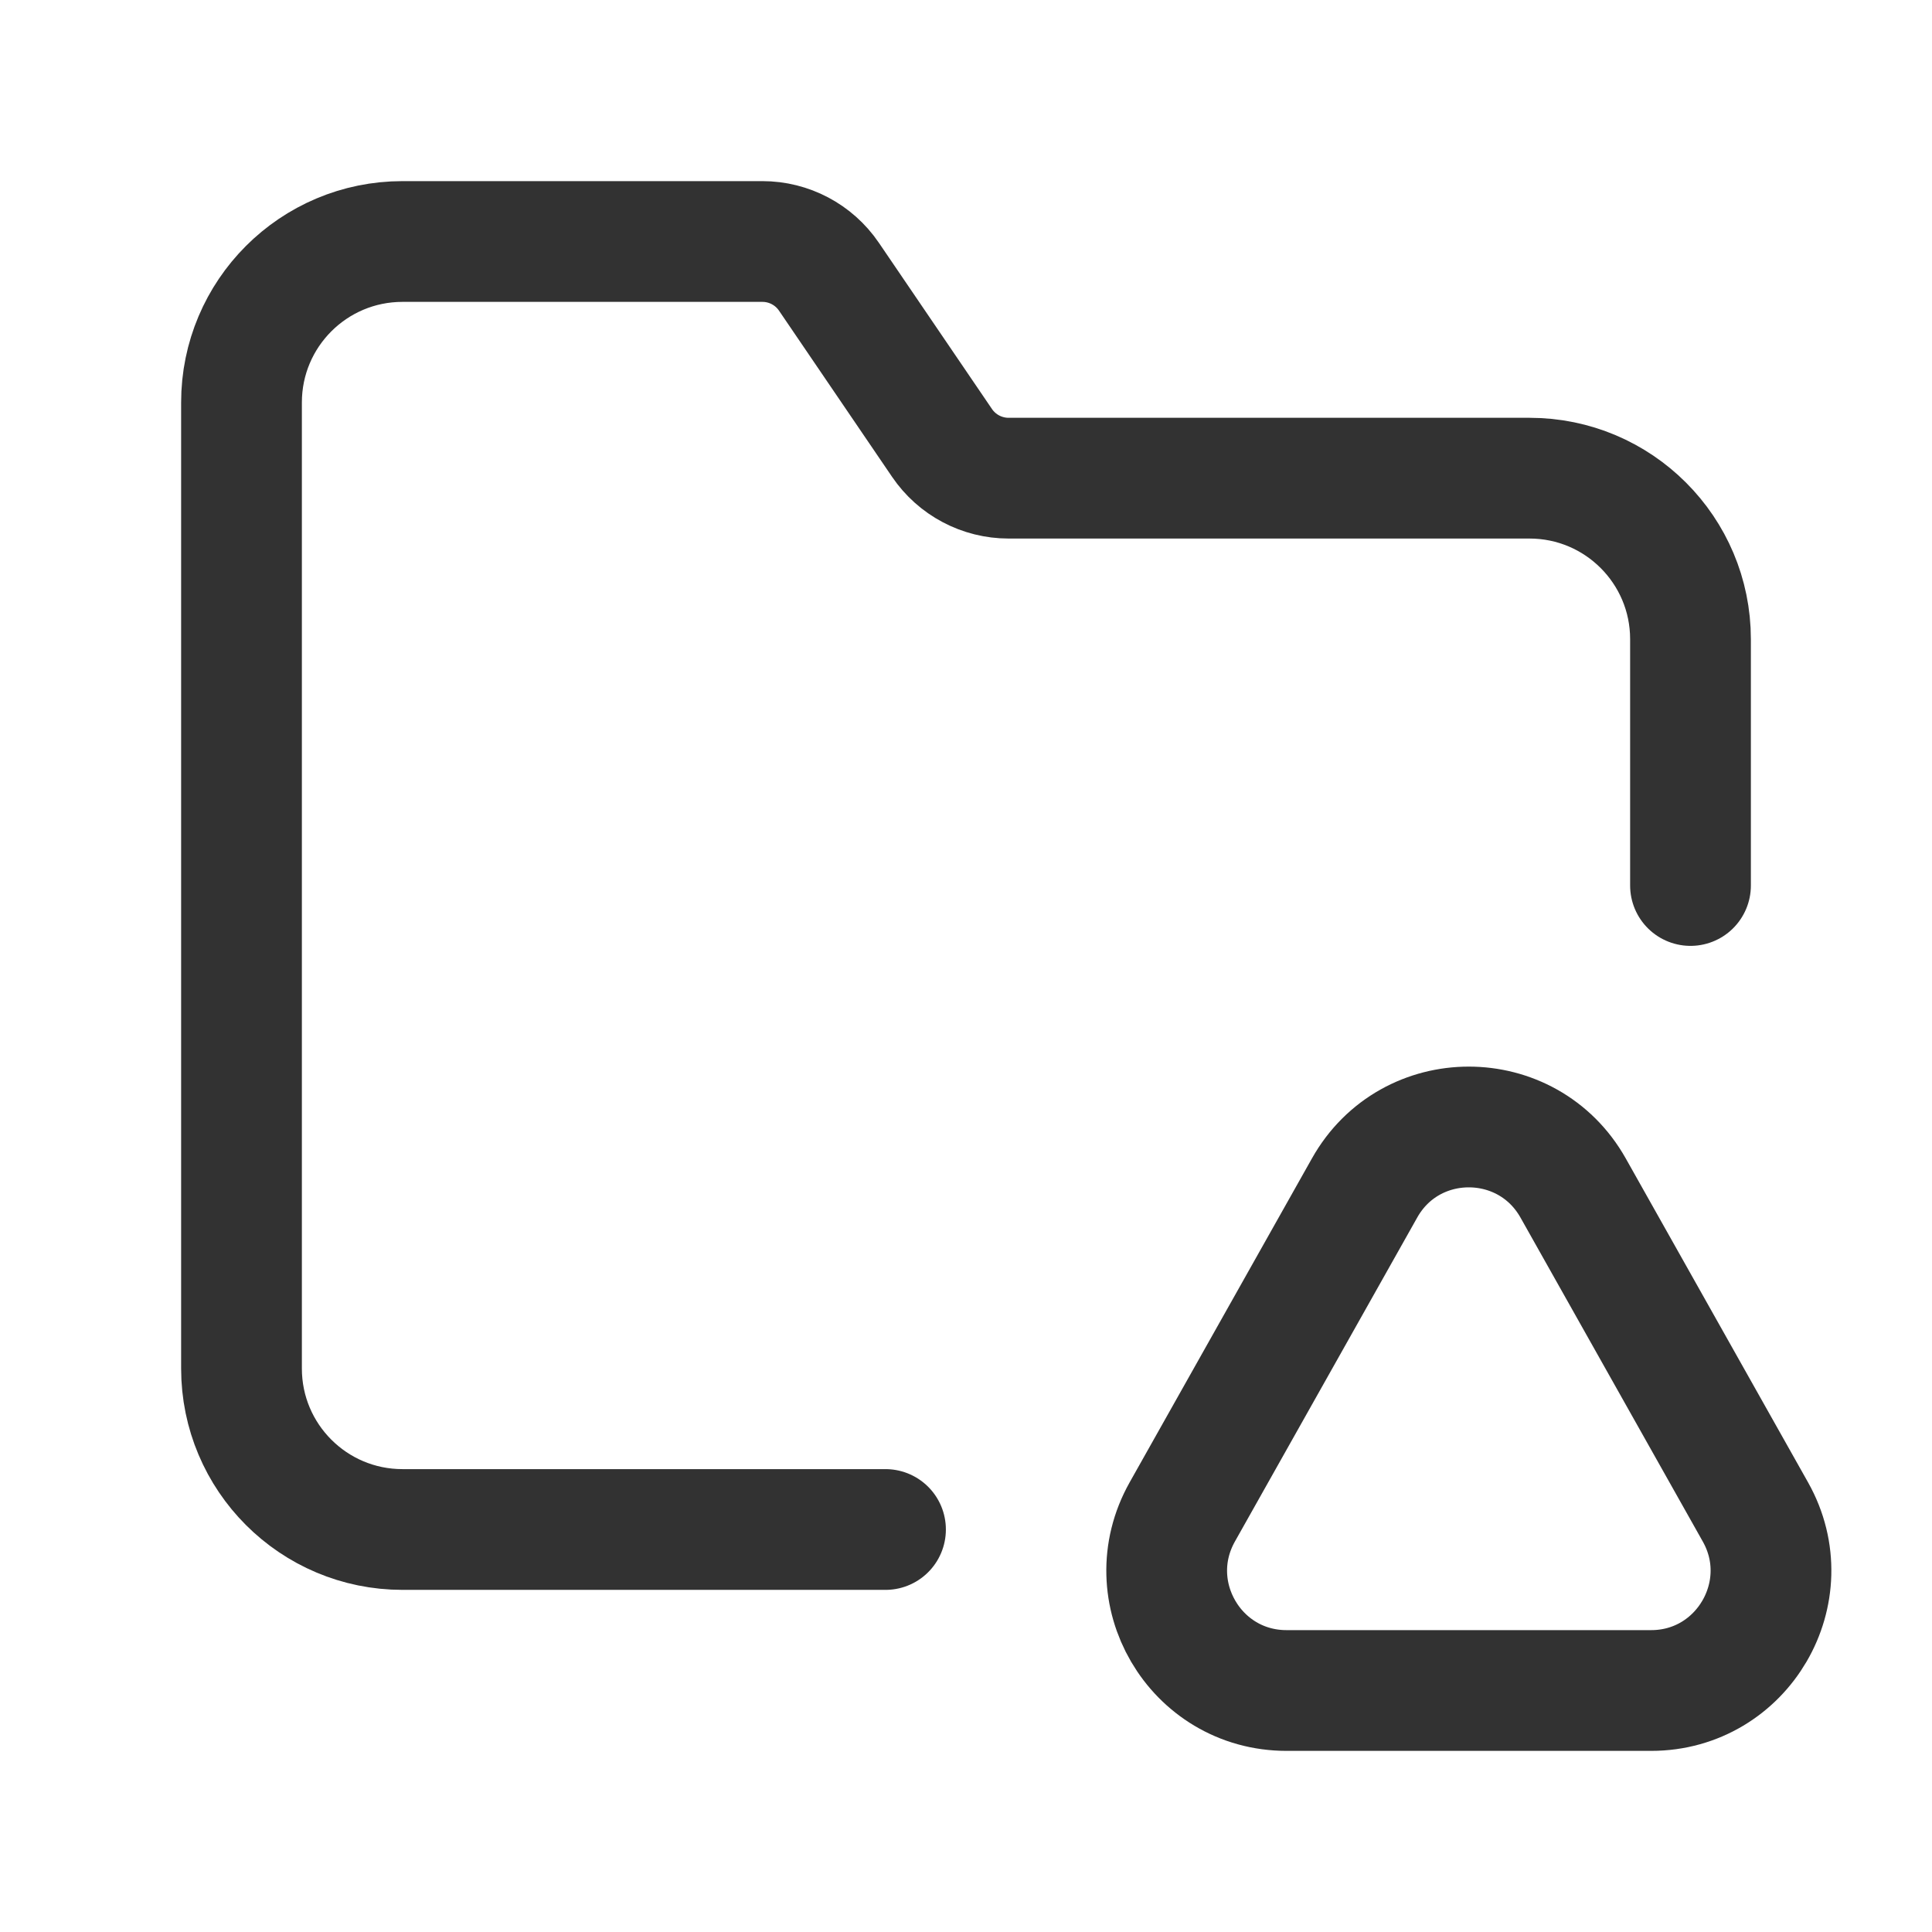 <?xml version="1.0" encoding="UTF-8"?><svg version="1.1" viewBox="0 0 24 24" xmlns="http://www.w3.org/2000/svg" xmlns:xlink="http://www.w3.org/1999/xlink"><g stroke-linecap="round" stroke-width="1.5" stroke="#323232" fill="none" stroke-linejoin="round"><path d="M19.542 14.758l2.265 4.025c.557.991-.159 2.217-1.296 2.217h-4.529c-1.138 0-1.853-1.224-1.296-2.217l2.265-4.025c.567-1.011 2.022-1.011 2.591-3.55271e-15Z"></path><path d="M21 11v-3.06c0-1.104-.895-2-2-2h-6.471c-.331 0-.641-.164-.827-.438l-1.405-2.065c-.186-.273-.495-.437-.826-.437h-4.471c-1.105 0-2 .895-2 2v12c0 1.105.895 2 2 2h6"></path></g><path fill="none" d="M0 0h24v24h-24v-24Z"></path></svg>